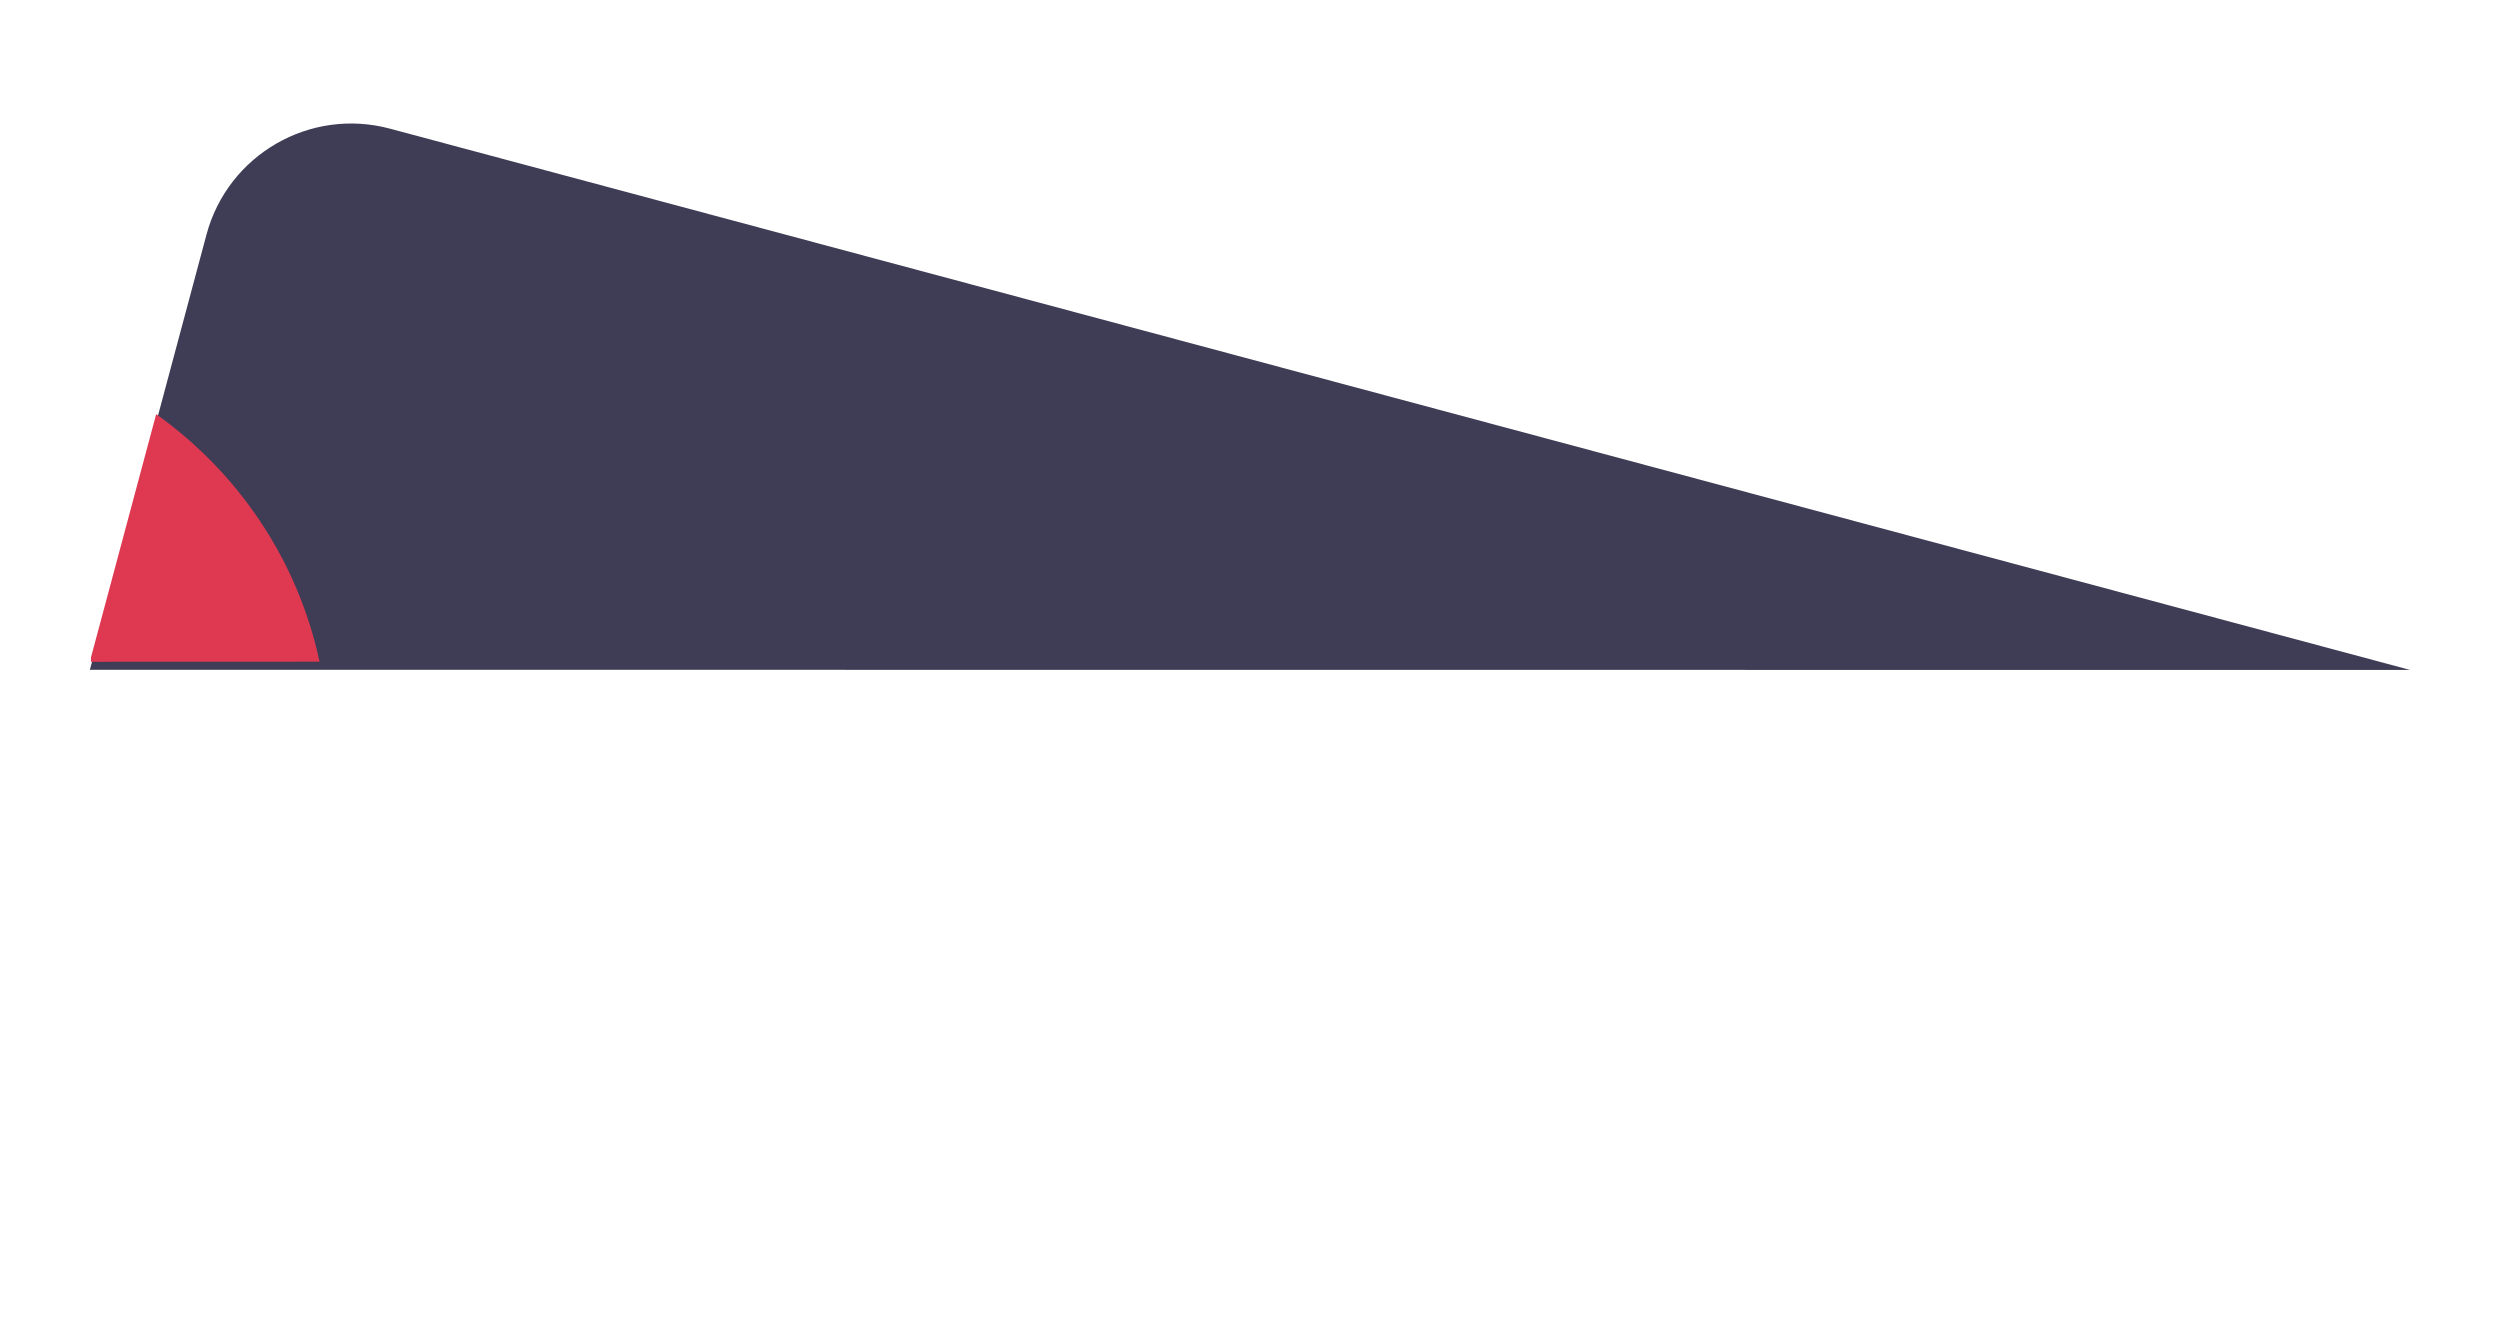 <svg xmlns="http://www.w3.org/2000/svg" xmlns:xlink="http://www.w3.org/1999/xlink" width="3337.855" height="1788.726" viewBox="0 0 3337.855 1788.726">
  <defs>
    <filter id="Path_8852" x="0" y="0" width="3337.855" height="1788.726" filterUnits="userSpaceOnUse">
      <feOffset dy="10" input="SourceAlpha"/>
      <feGaussianBlur stdDeviation="40" result="blur"/>
      <feFlood flood-color="#7699fc" flood-opacity="0.051"/>
      <feComposite operator="in" in2="blur"/>
      <feComposite in="SourceGraphic"/>
    </filter>
  </defs>
  <g id="Group_1453" data-name="Group 1453" transform="translate(1987.532 -7558.384)">
    <g transform="matrix(1, 0, 0, 1, -1987.53, 7558.38)" filter="url(#Path_8852)">
      <path id="Path_8852-2" data-name="Path 8852" d="M801.559,4534H200C89.543,4534,0,4444.457,0,4334V1541.642Z" transform="translate(4706.97 1283.49) rotate(105)" fill="#3f3d56"/>
    </g>
    <path id="Path_8853" data-name="Path 8853" d="M907.826,98.253c109.347,77.788,189.187,194.933,218.12,330.491l-305.169.112V423Z" transform="translate(-2686.839 8013.096)" fill="#df3851"/>
  </g>
</svg>
